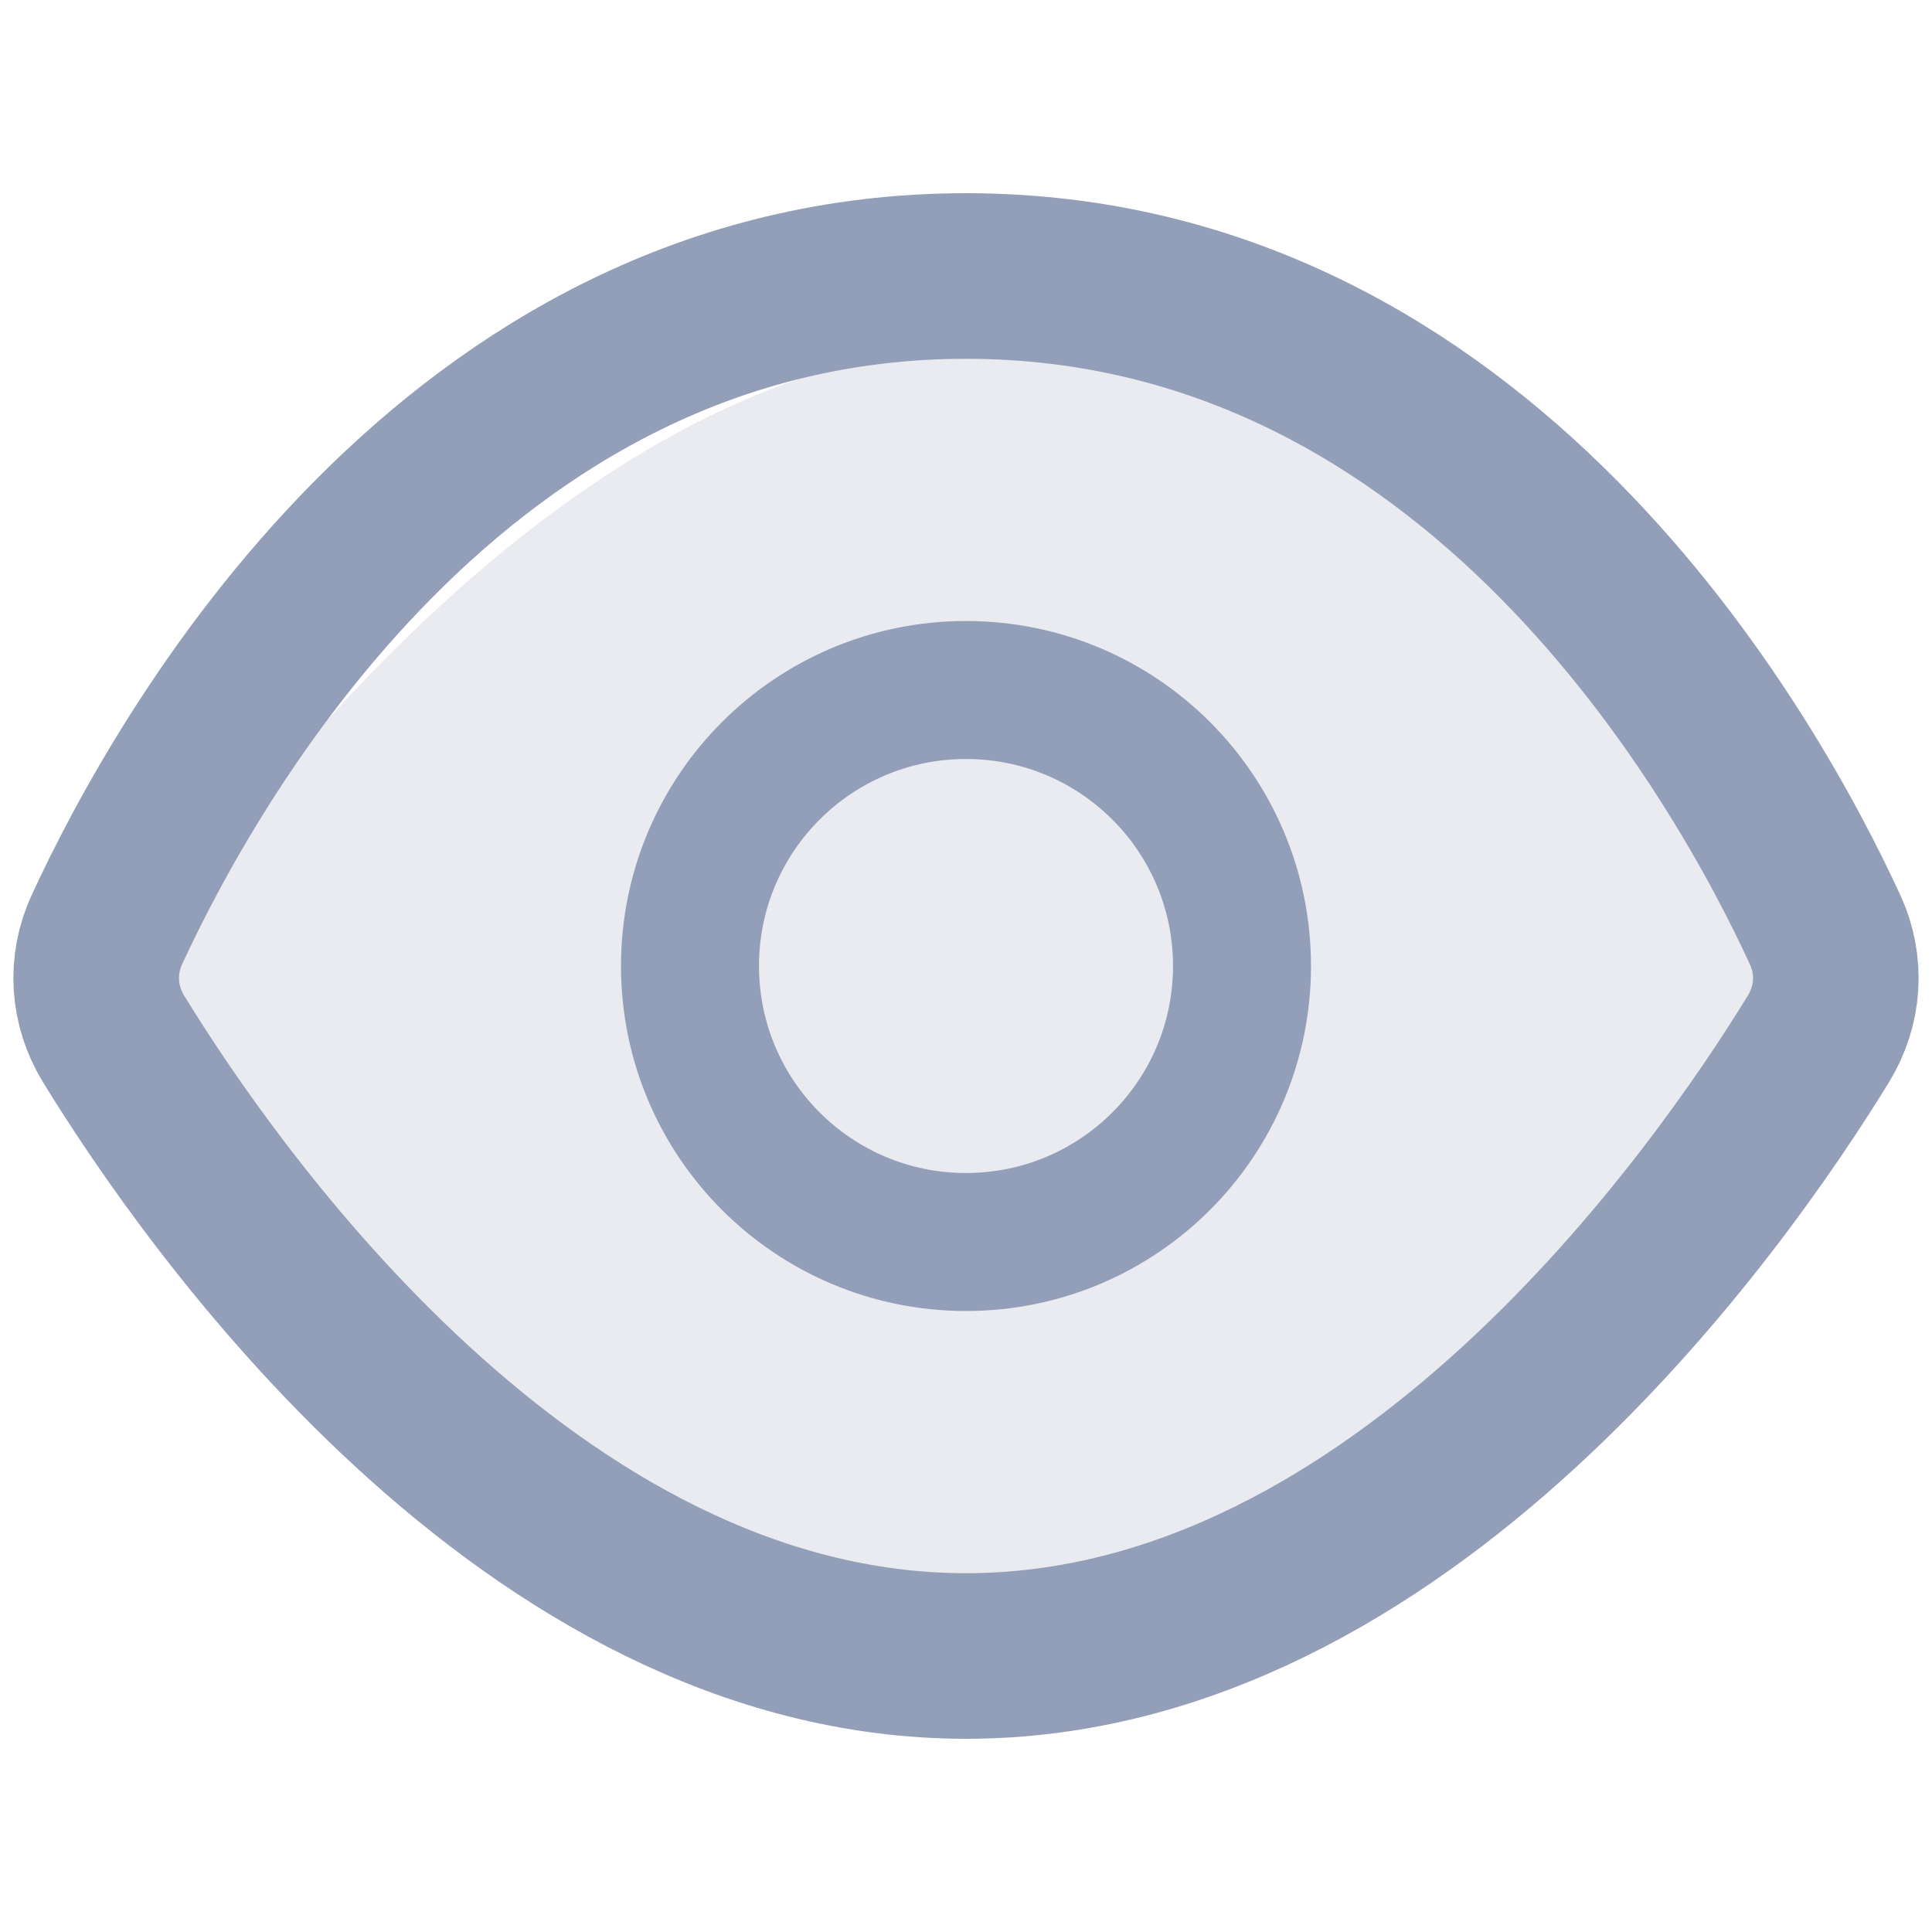 <svg xmlns="http://www.w3.org/2000/svg" width="14" height="14" viewBox="0 0 14 14" fill="none">
  <path opacity="0.2" d="M7.2 11.5C9.908 11.5 12.21 8.686 13.055 7.509C13.275 7.201 13.275 6.799 13.055 6.491C12.21 5.314 9.908 2.5 7.2 2.5C4.492 2.5 2.19 5.314 1.345 6.491C1.125 6.799 1.125 7.201 1.345 7.509C2.19 8.686 4.492 11.5 7.2 11.5Z" fill="#939FB8"/>
  <path d="M7 12C10.16 12 12.472 8.677 13.176 7.53C13.325 7.287 13.345 6.995 13.225 6.736C12.664 5.518 10.721 2 7 2C3.279 2 1.336 5.518 0.775 6.736C0.655 6.995 0.675 7.287 0.824 7.53C1.528 8.677 3.84 12 7 12Z" stroke="#939FB8" stroke-width="1.2" stroke-linejoin="round"/>
  <path d="M7 9C8.105 9 9 8.105 9 7C9 5.895 8.105 5 7 5C5.895 5 5 5.895 5 7C5 8.105 5.895 9 7 9Z" stroke="#939FB8" stroke-linejoin="round"/>
</svg>
